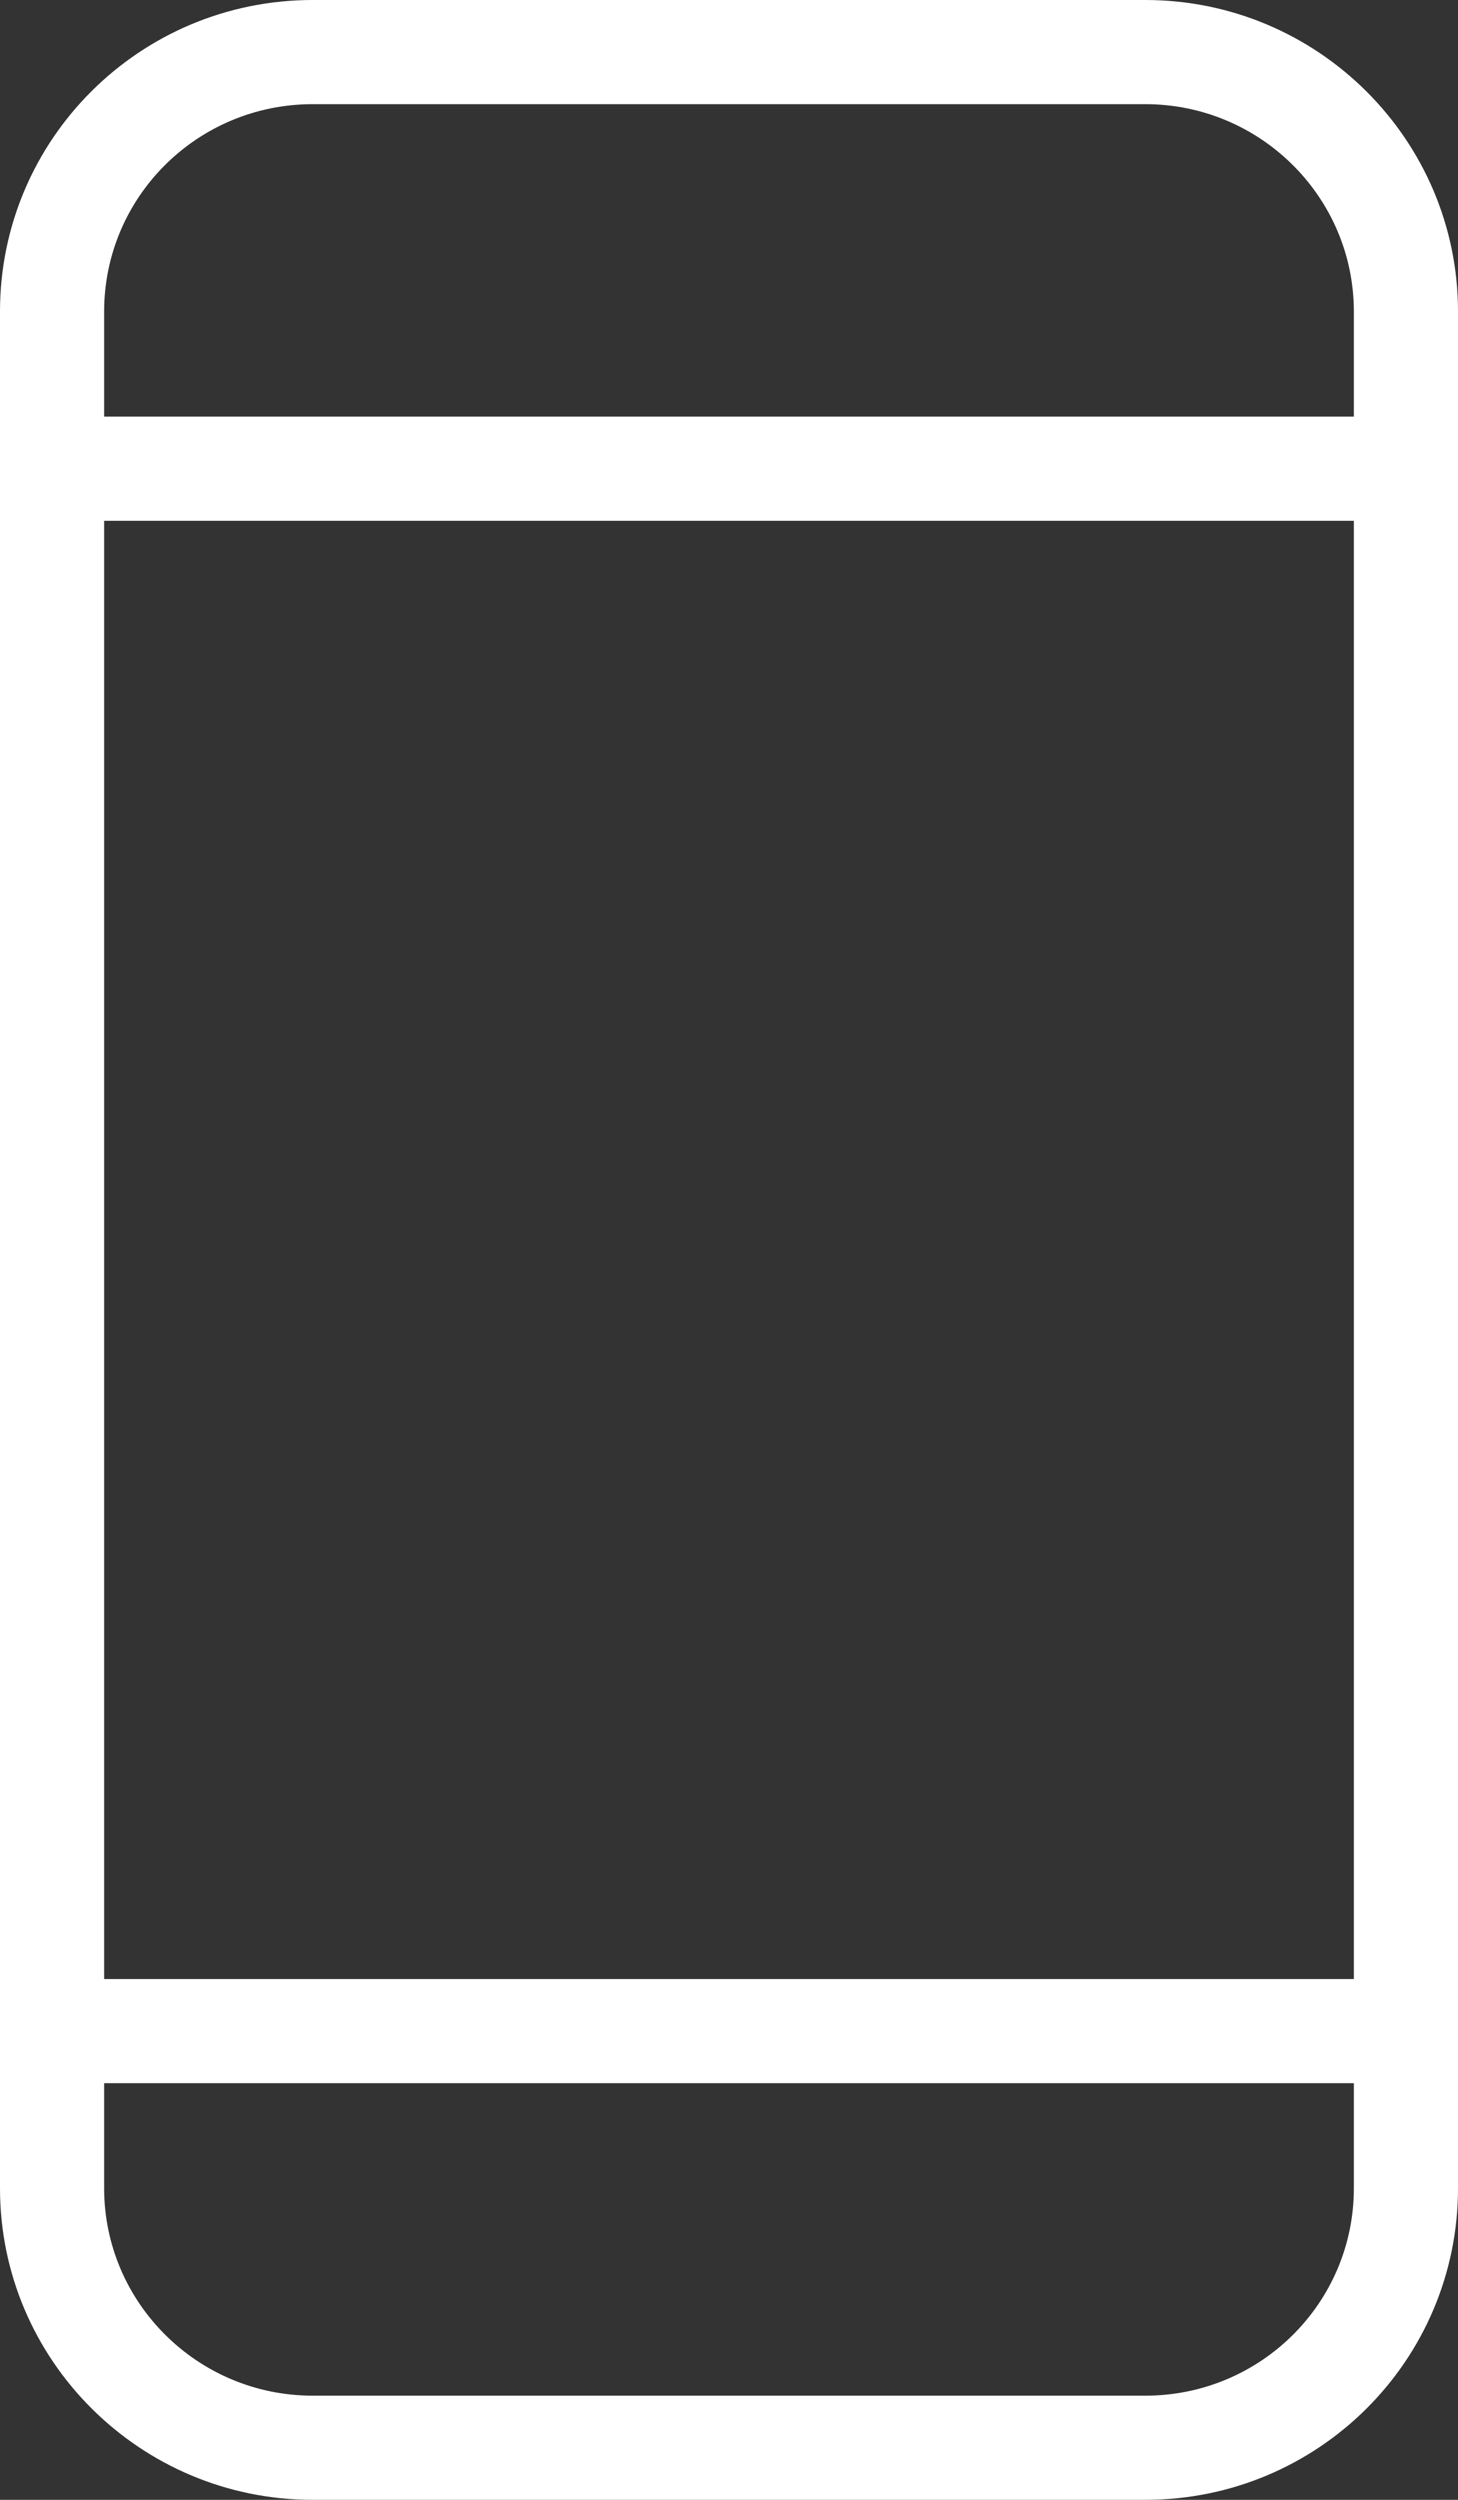 <?xml version="1.0" encoding="UTF-8"?>
<svg width="14px" height="24px" viewBox="0 0 14 24" version="1.1" xmlns="http://www.w3.org/2000/svg" xmlns:xlink="http://www.w3.org/1999/xlink">
    <rect x="0" y="0" width="14" height="24" fill="#333333" stroke="none"/>
    <!-- Generator: Sketch 46.2 (44496) - http://www.bohemiancoding.com/sketch -->
    <title>mobile</title>
    <desc>Created with Sketch.</desc>
    <defs></defs>
    <g id="icons" stroke="none" stroke-width="1" fill="none" fill-rule="evenodd">
        <g id="Artboard" transform="translate(-936, -100)" fill-rule="nonzero" fill="#FFFFFF">
            <path d="M949,119 L949,105 L937,105 L937,119 L949,119 Z M949,120 L937,120 L937,121.009 C937,122.106 937.897,123 939.003,123 L946.997,123 C948.105,123 949,122.109 949,121.009 L949,120 Z M949,104 L949,102.991 C949,101.894 948.103,101 946.997,101 L939.003,101 C937.895,101 937,101.891 937,102.991 L937,104 L949,104 Z M936,102.991 C936,101.339 937.342,100 939.003,100 L946.997,100 C948.655,100 950,101.342 950,102.991 L950,121.009 C950,122.661 948.658,124 946.997,124 L939.003,124 C937.345,124 936,122.658 936,121.009 L936,102.991 Z" id="mobile"></path>
        </g>
    </g>
</svg>